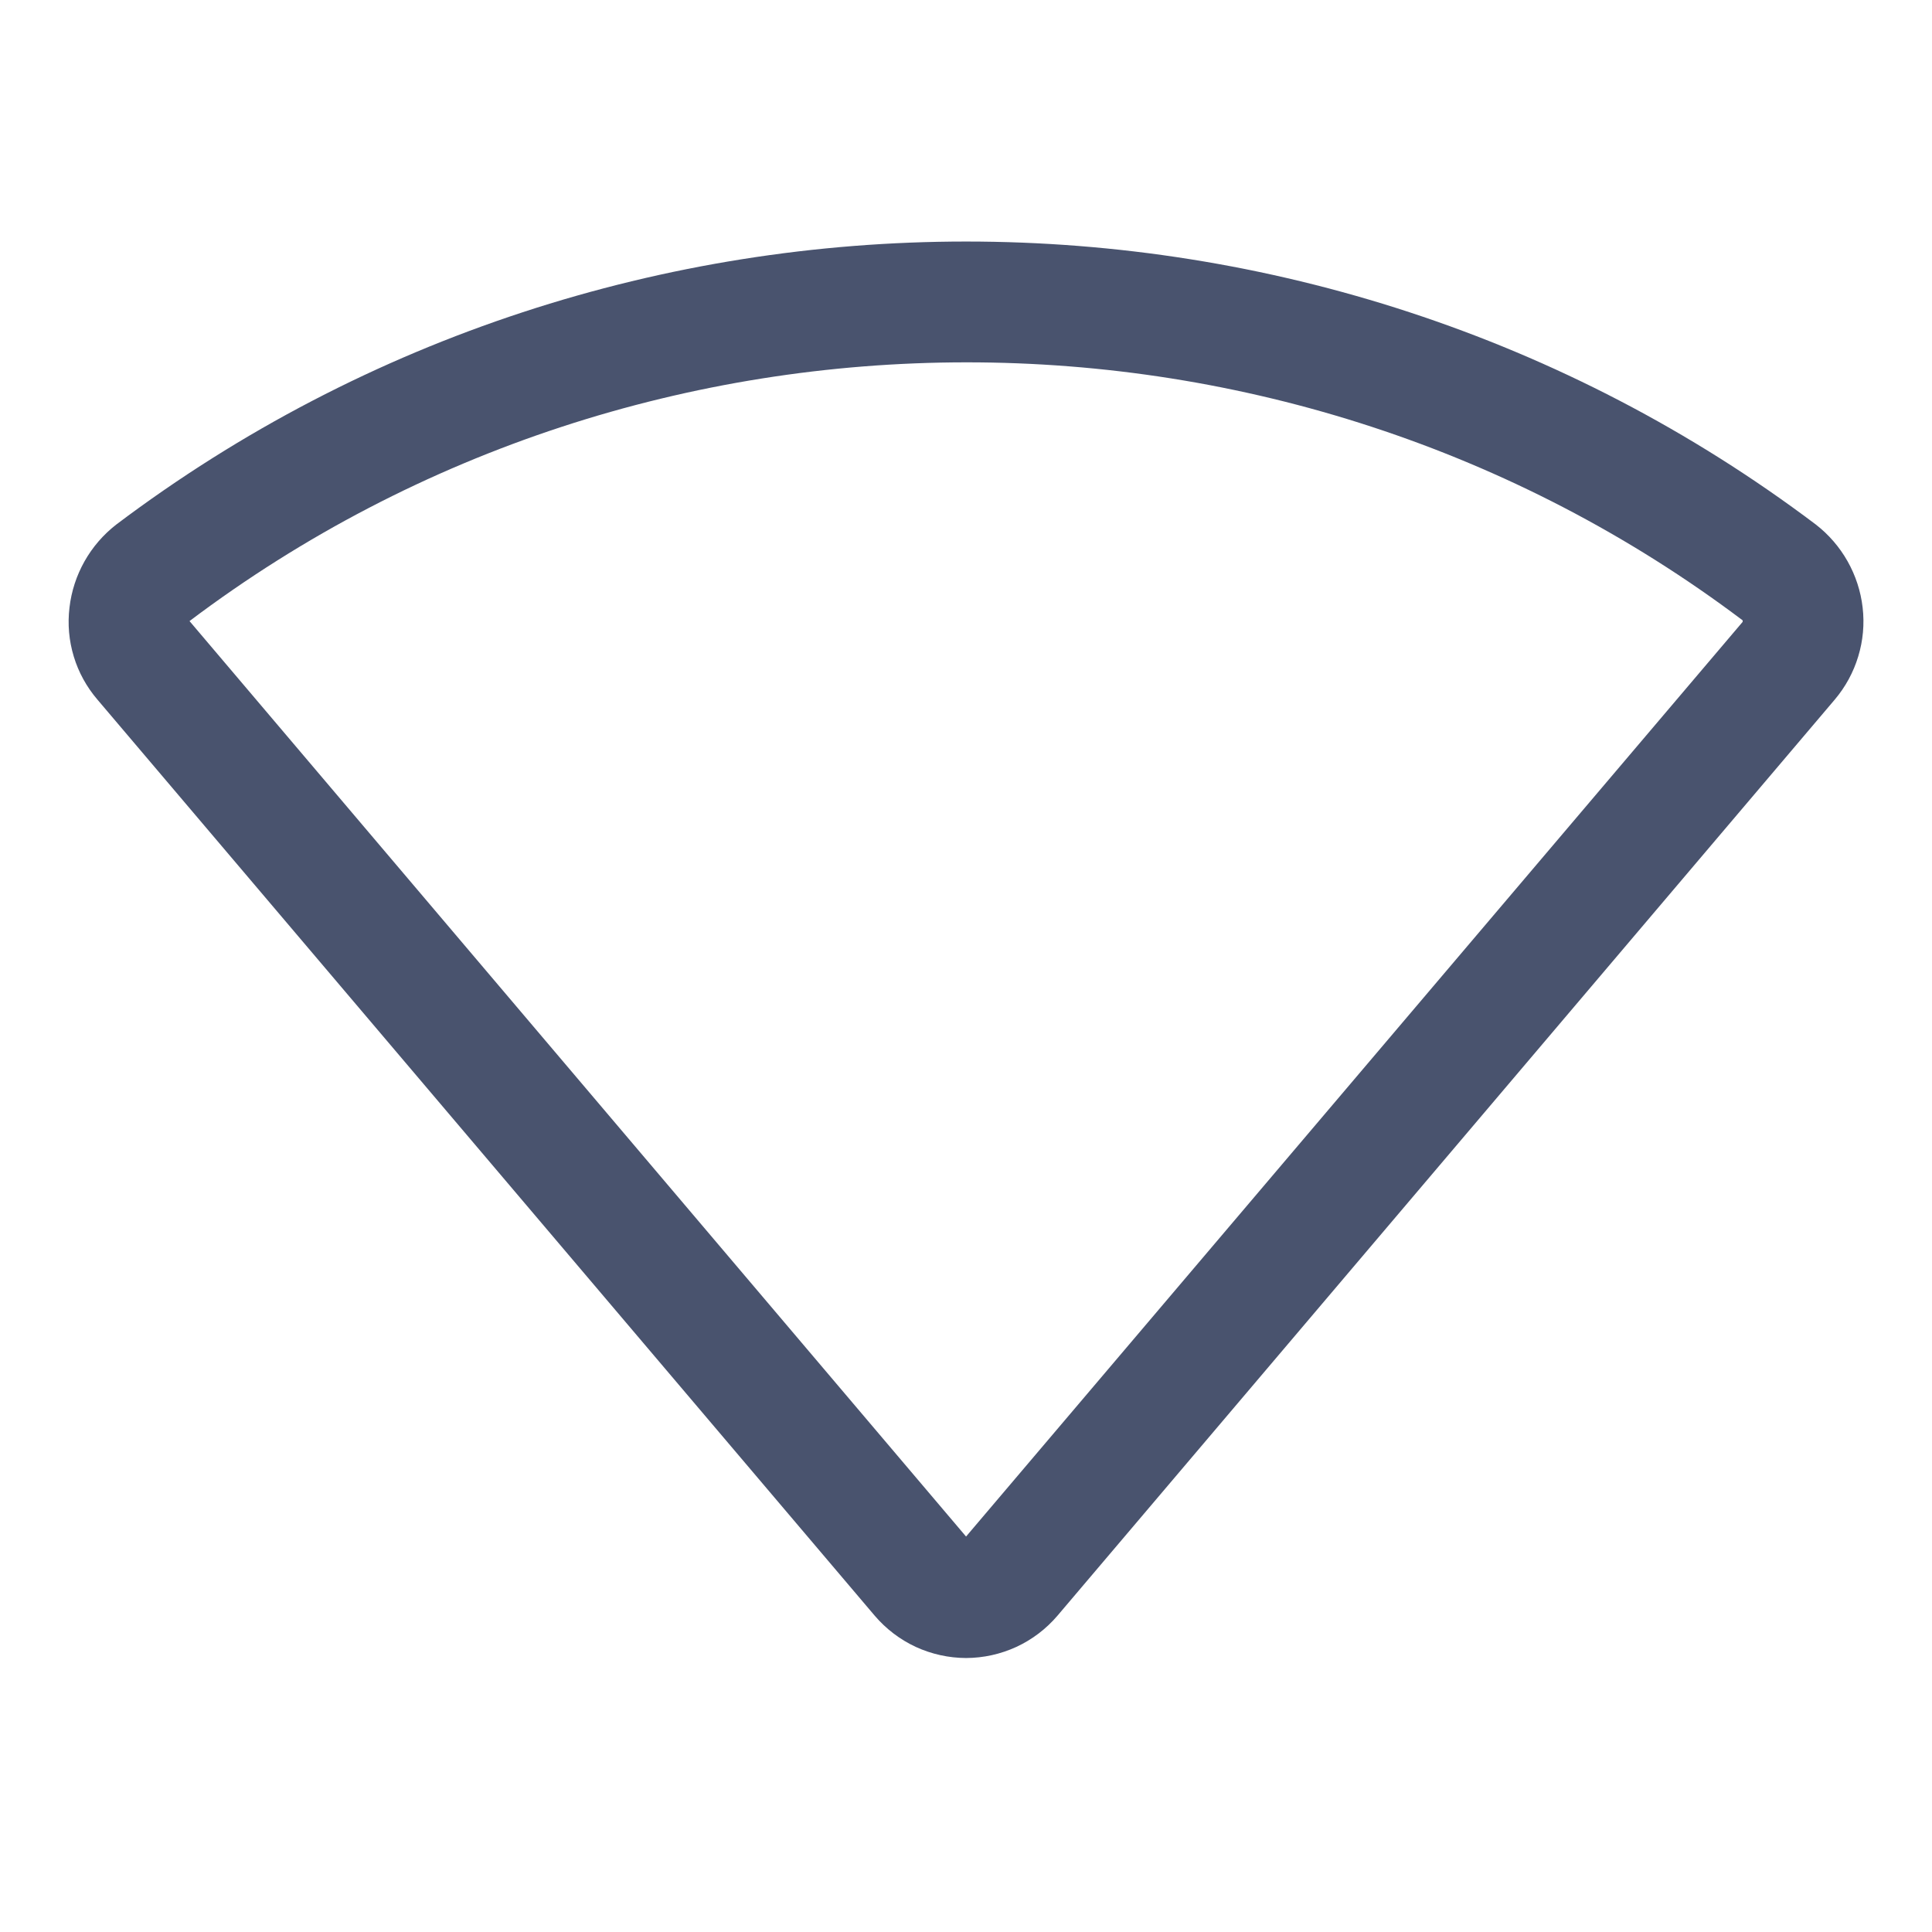 <svg width="32" height="32" viewBox="0 0 32 32" fill="none" xmlns="http://www.w3.org/2000/svg">
<path d="M16.001 27.462C15.713 27.461 15.43 27.398 15.168 27.278C14.908 27.157 14.676 26.981 14.489 26.762L1.614 11.588C1.435 11.379 1.301 11.136 1.222 10.874C1.142 10.611 1.118 10.335 1.151 10.062C1.182 9.793 1.267 9.533 1.4 9.297C1.533 9.061 1.712 8.854 1.926 8.688C10.214 2.438 21.789 2.438 30.076 8.688C30.29 8.854 30.469 9.061 30.602 9.297C30.735 9.533 30.82 9.793 30.851 10.062C30.883 10.335 30.858 10.611 30.778 10.873C30.699 11.135 30.566 11.379 30.389 11.588L17.514 26.762C17.327 26.981 17.095 27.157 16.834 27.278C16.573 27.398 16.289 27.461 16.001 27.462V27.462ZM3.139 10.287L16.001 25.45L28.864 10.3V10.275C21.301 4.575 10.714 4.575 3.139 10.287Z" fill="#49536E"/>
</svg>
